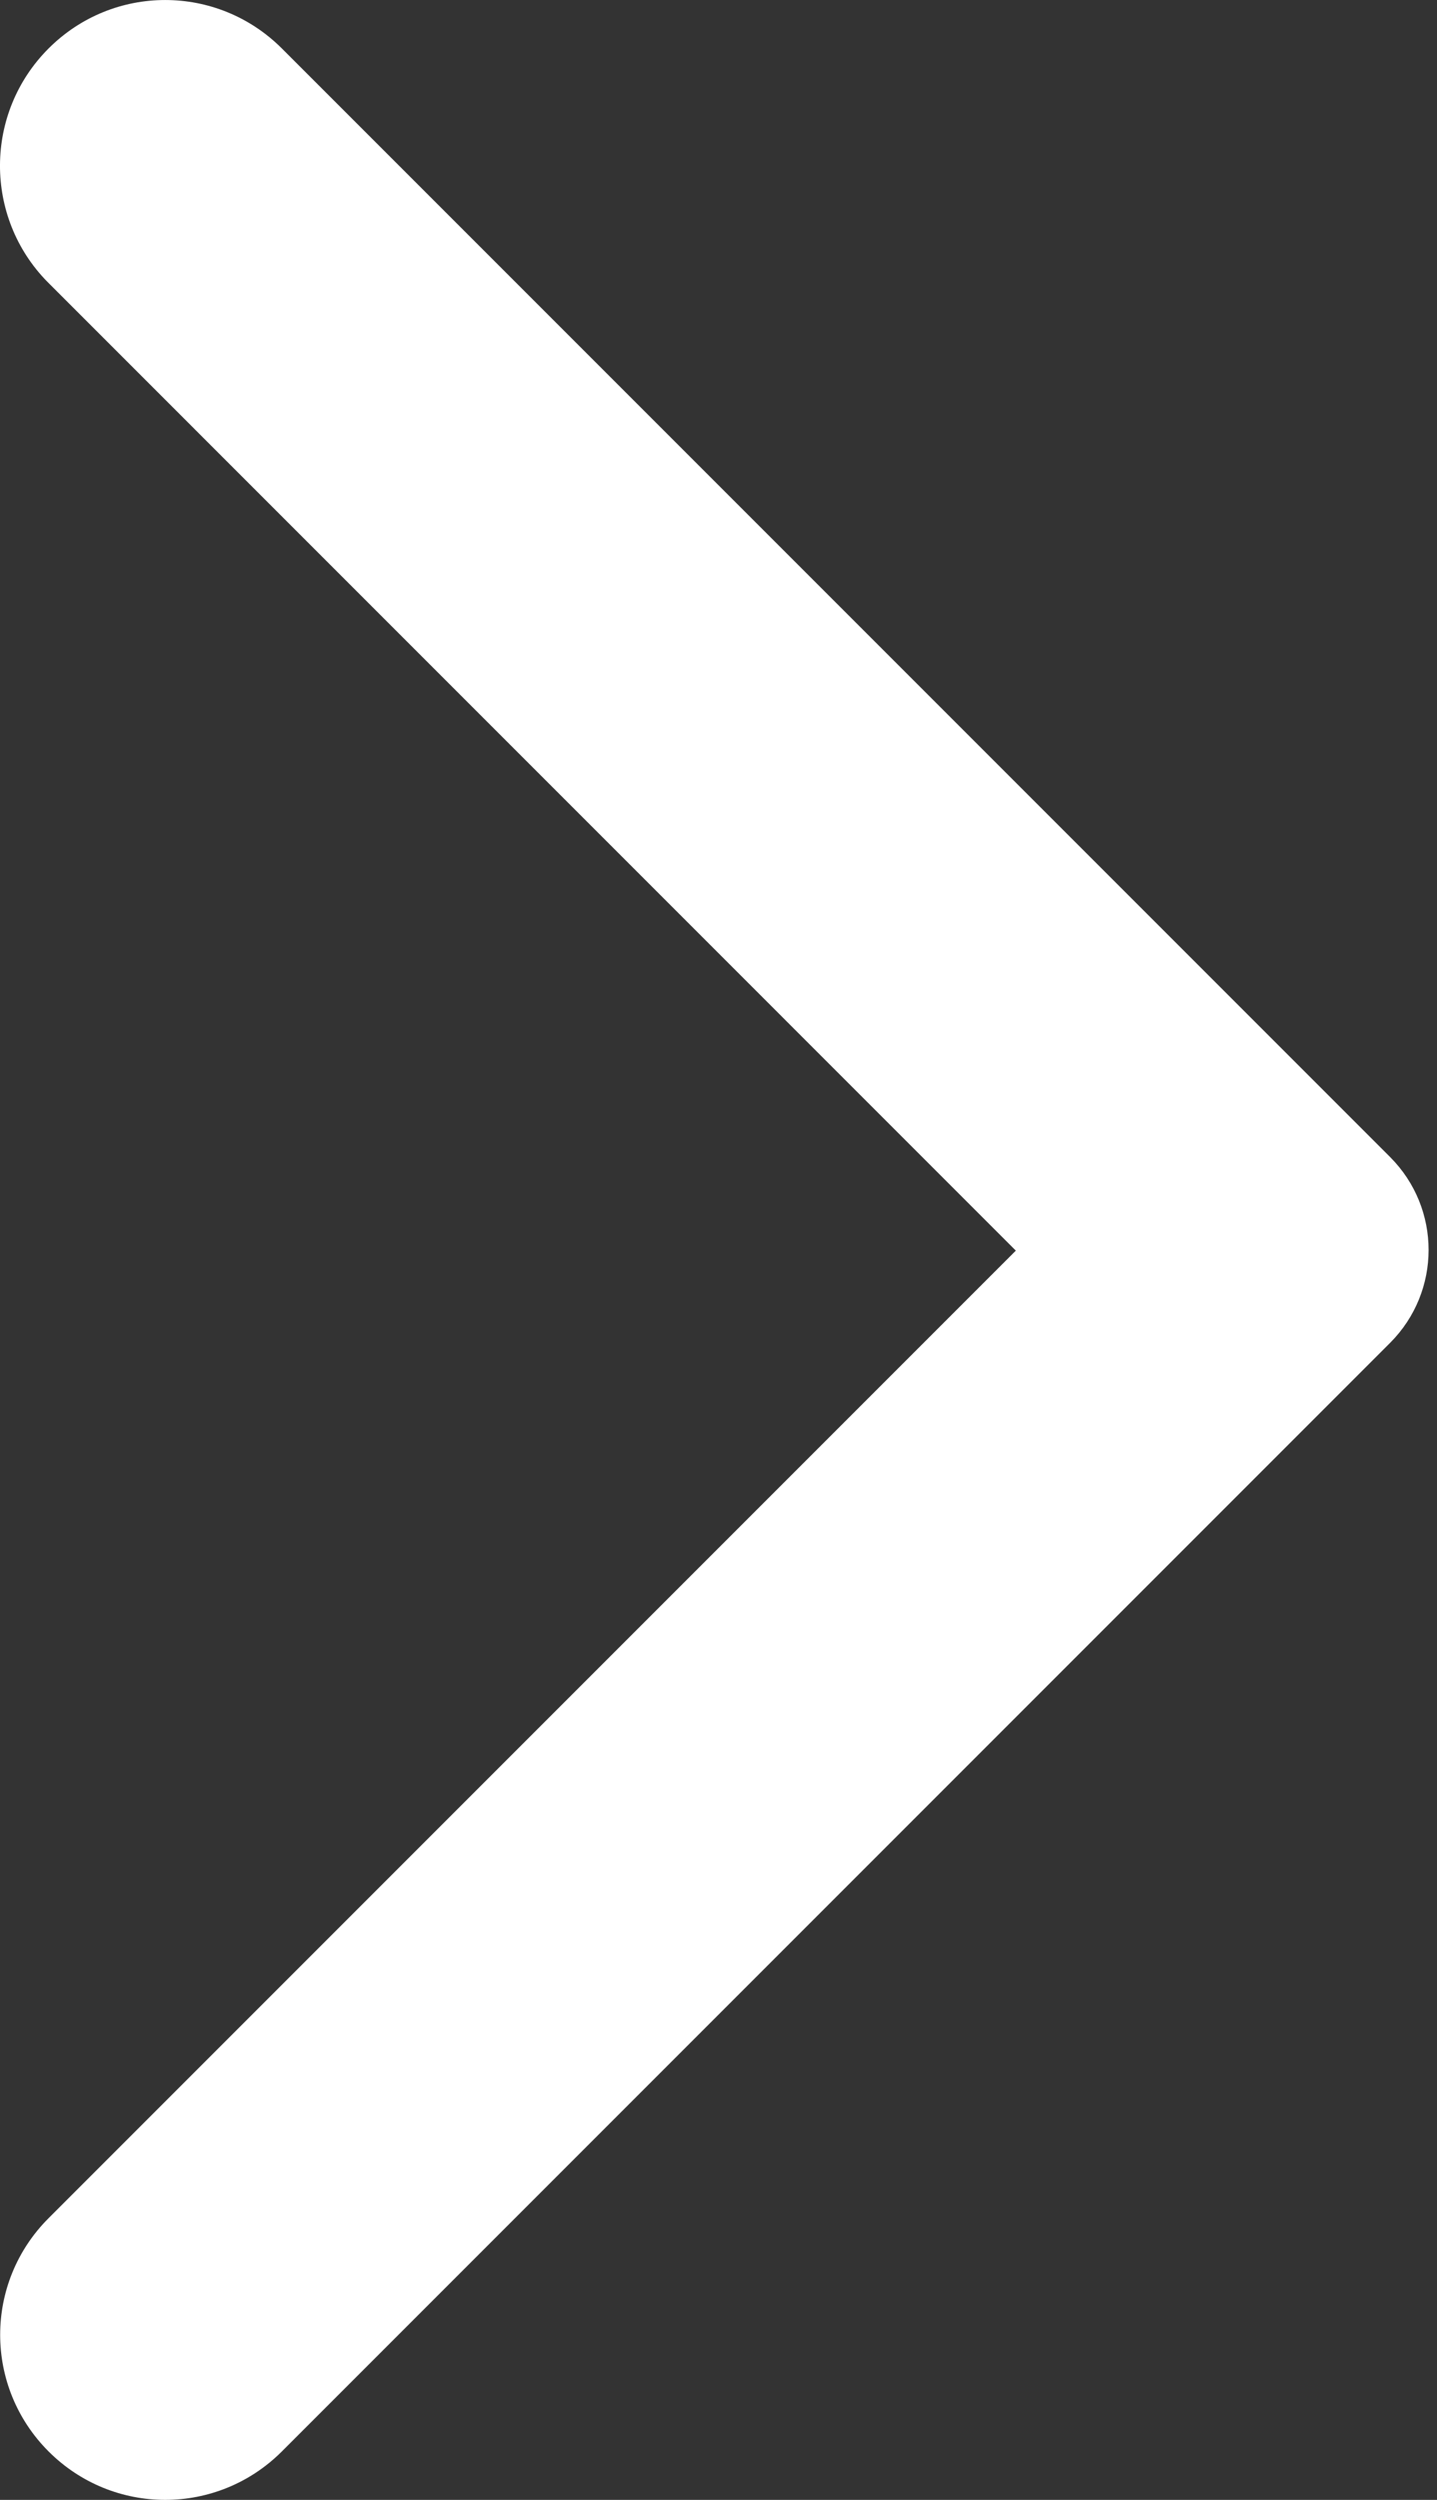 <svg width="23" height="40" viewBox="0 0 23 40" fill="none" xmlns="http://www.w3.org/2000/svg">
<rect x="0" y="0" width="23" height="40" fill="#333333" stroke="none"/>
<path d="M0.778 0.775C1.811 -0.258 3.477 -0.258 4.511 0.775L22.249 18.513C23.071 19.336 23.071 20.664 22.249 21.487L4.511 39.225C3.477 40.258 1.811 40.258 0.778 39.225C-0.256 38.191 -0.256 36.525 0.778 35.492L16.259 20.011L0.757 4.508C-0.256 3.475 -0.256 1.809 0.778 0.775Z" fill="white" fill-opacity="1"/>
</svg>
